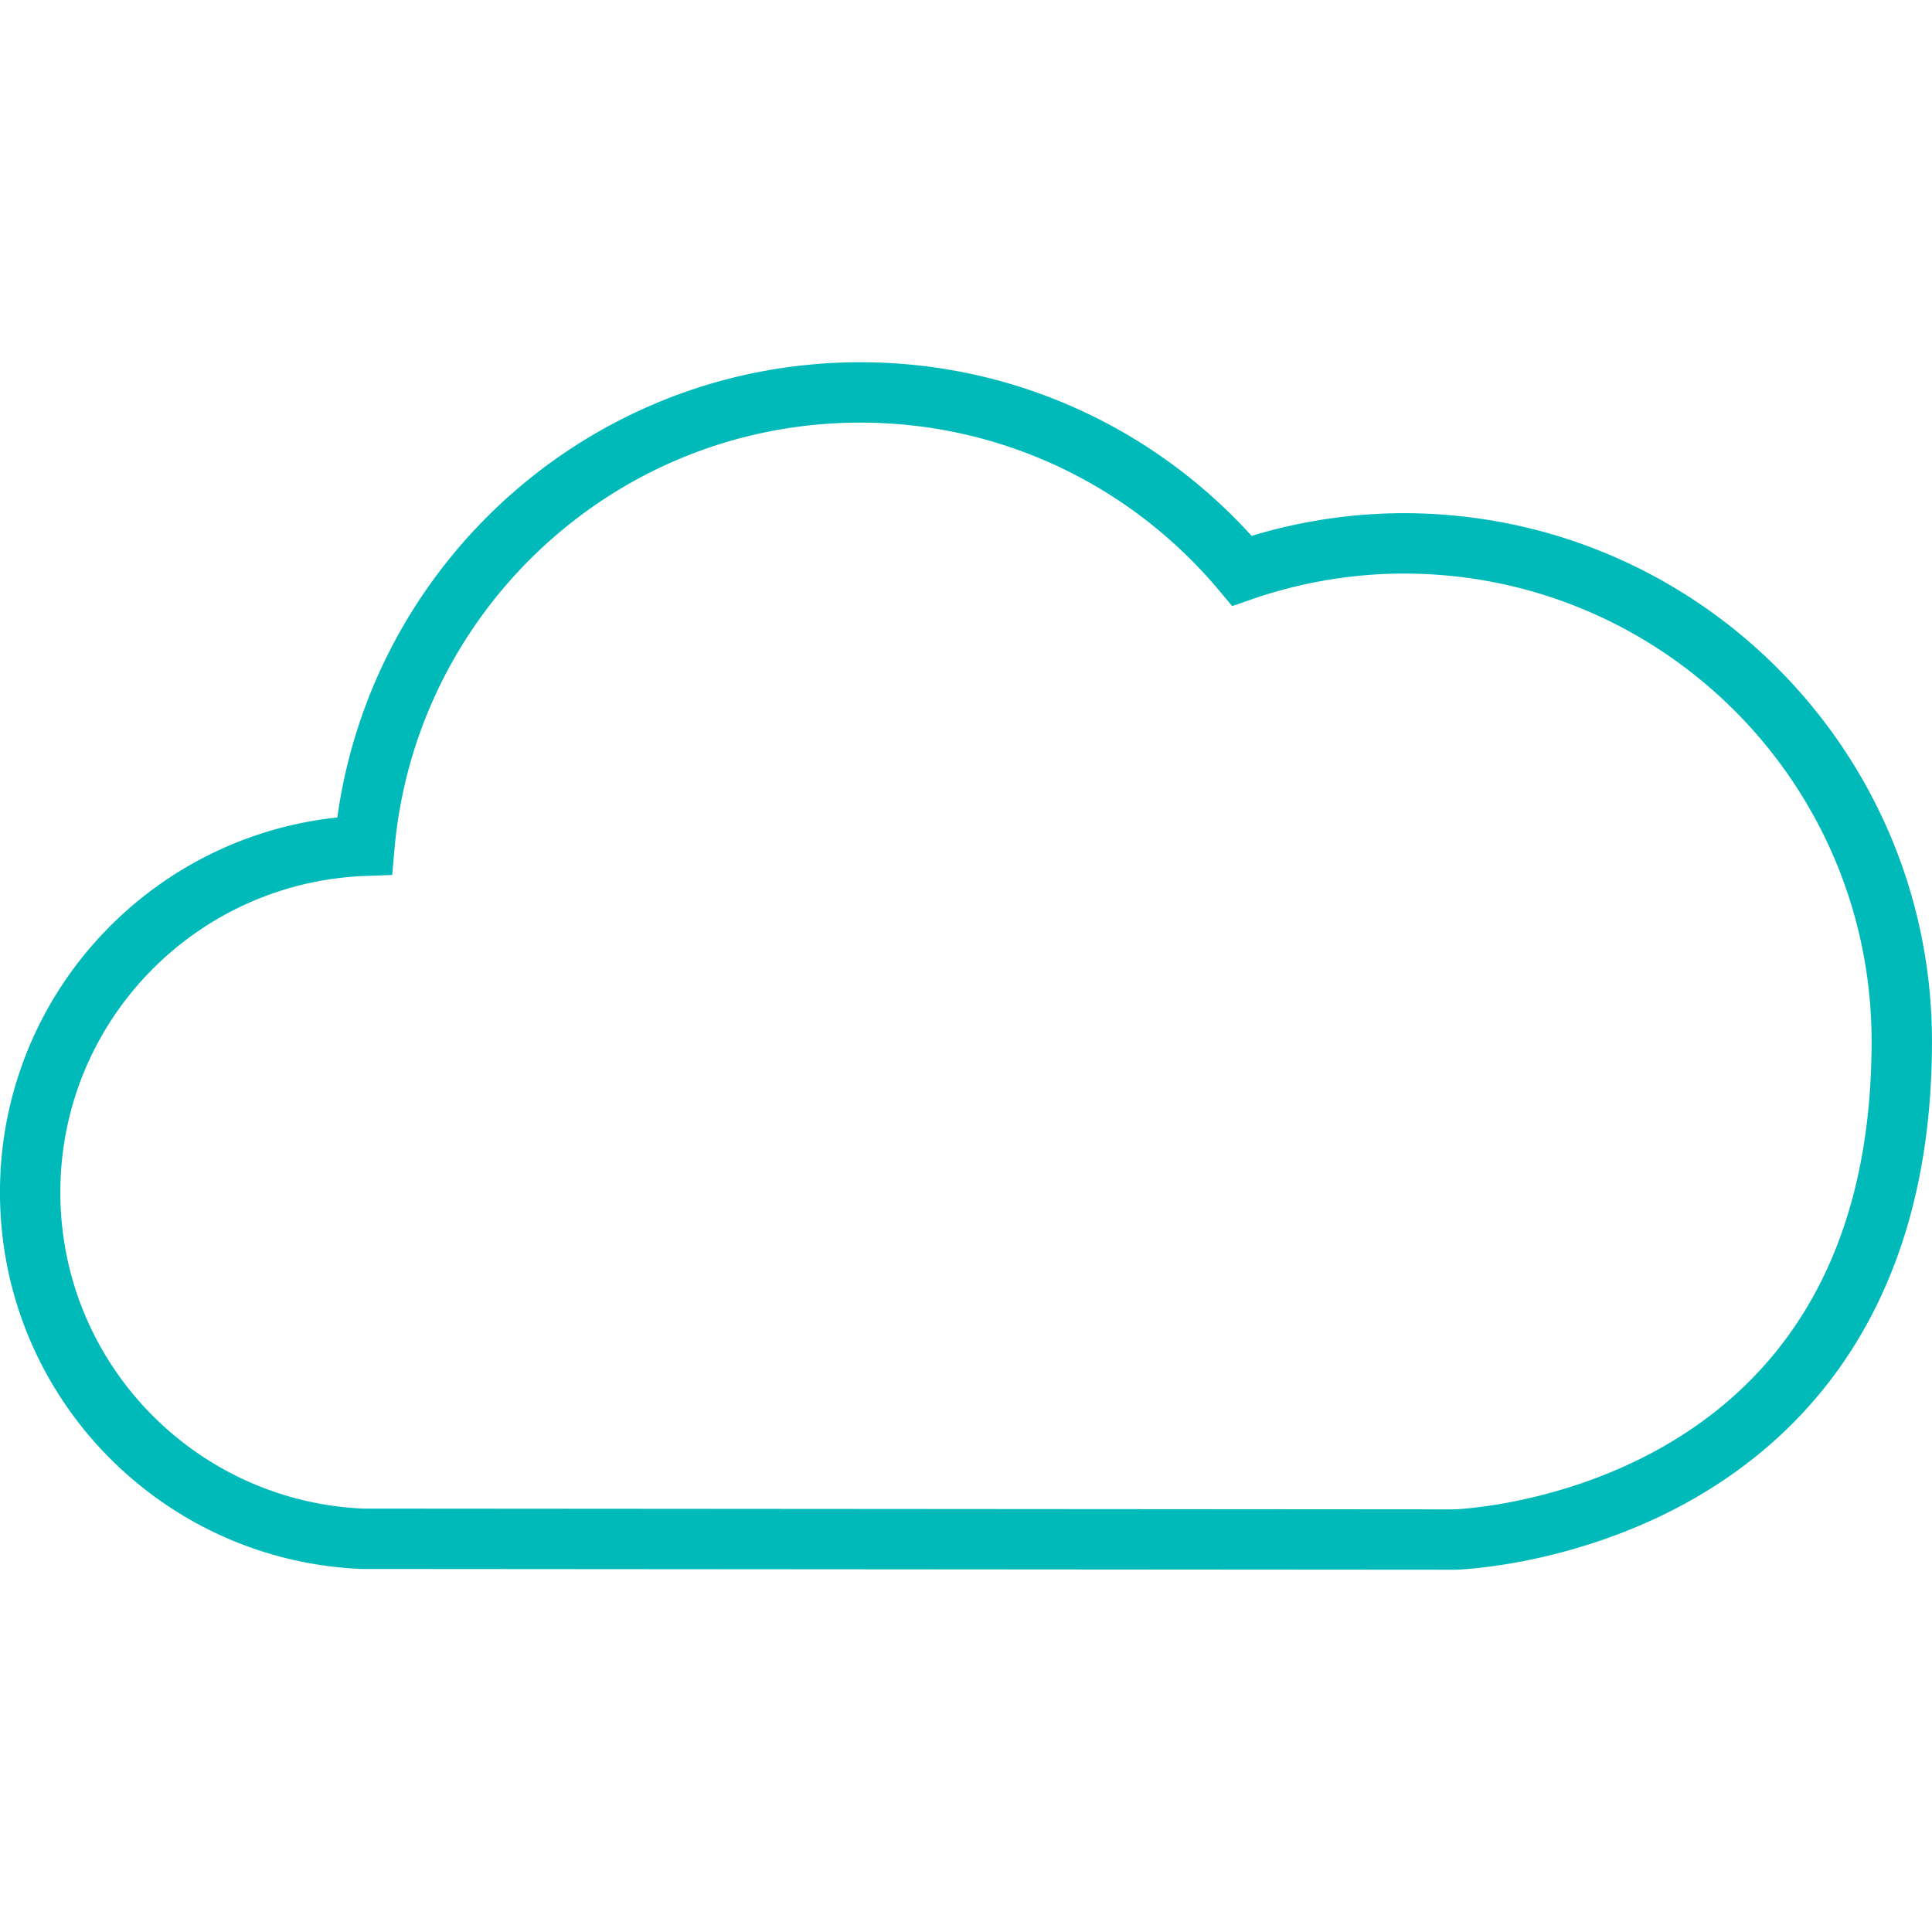 <svg xmlns="http://www.w3.org/2000/svg" width="64" height="64"><path fill="none" stroke="#00BABA" stroke-width="2" stroke-miterlimit="10" d="M62.999 34.5c0-9.112-7.387-16.5-16.5-16.5a16.44 16.44 0 00-5.357.907C38.116 15.298 33.577 13 28.499 13c-8.612 0-15.674 6.601-16.425 15.018C5.921 28.244.999 33.29.999 39.498c0 6.183 4.882 11.212 11 11.476L48.187 51s14.812-.398 14.812-16.5z"/></svg>